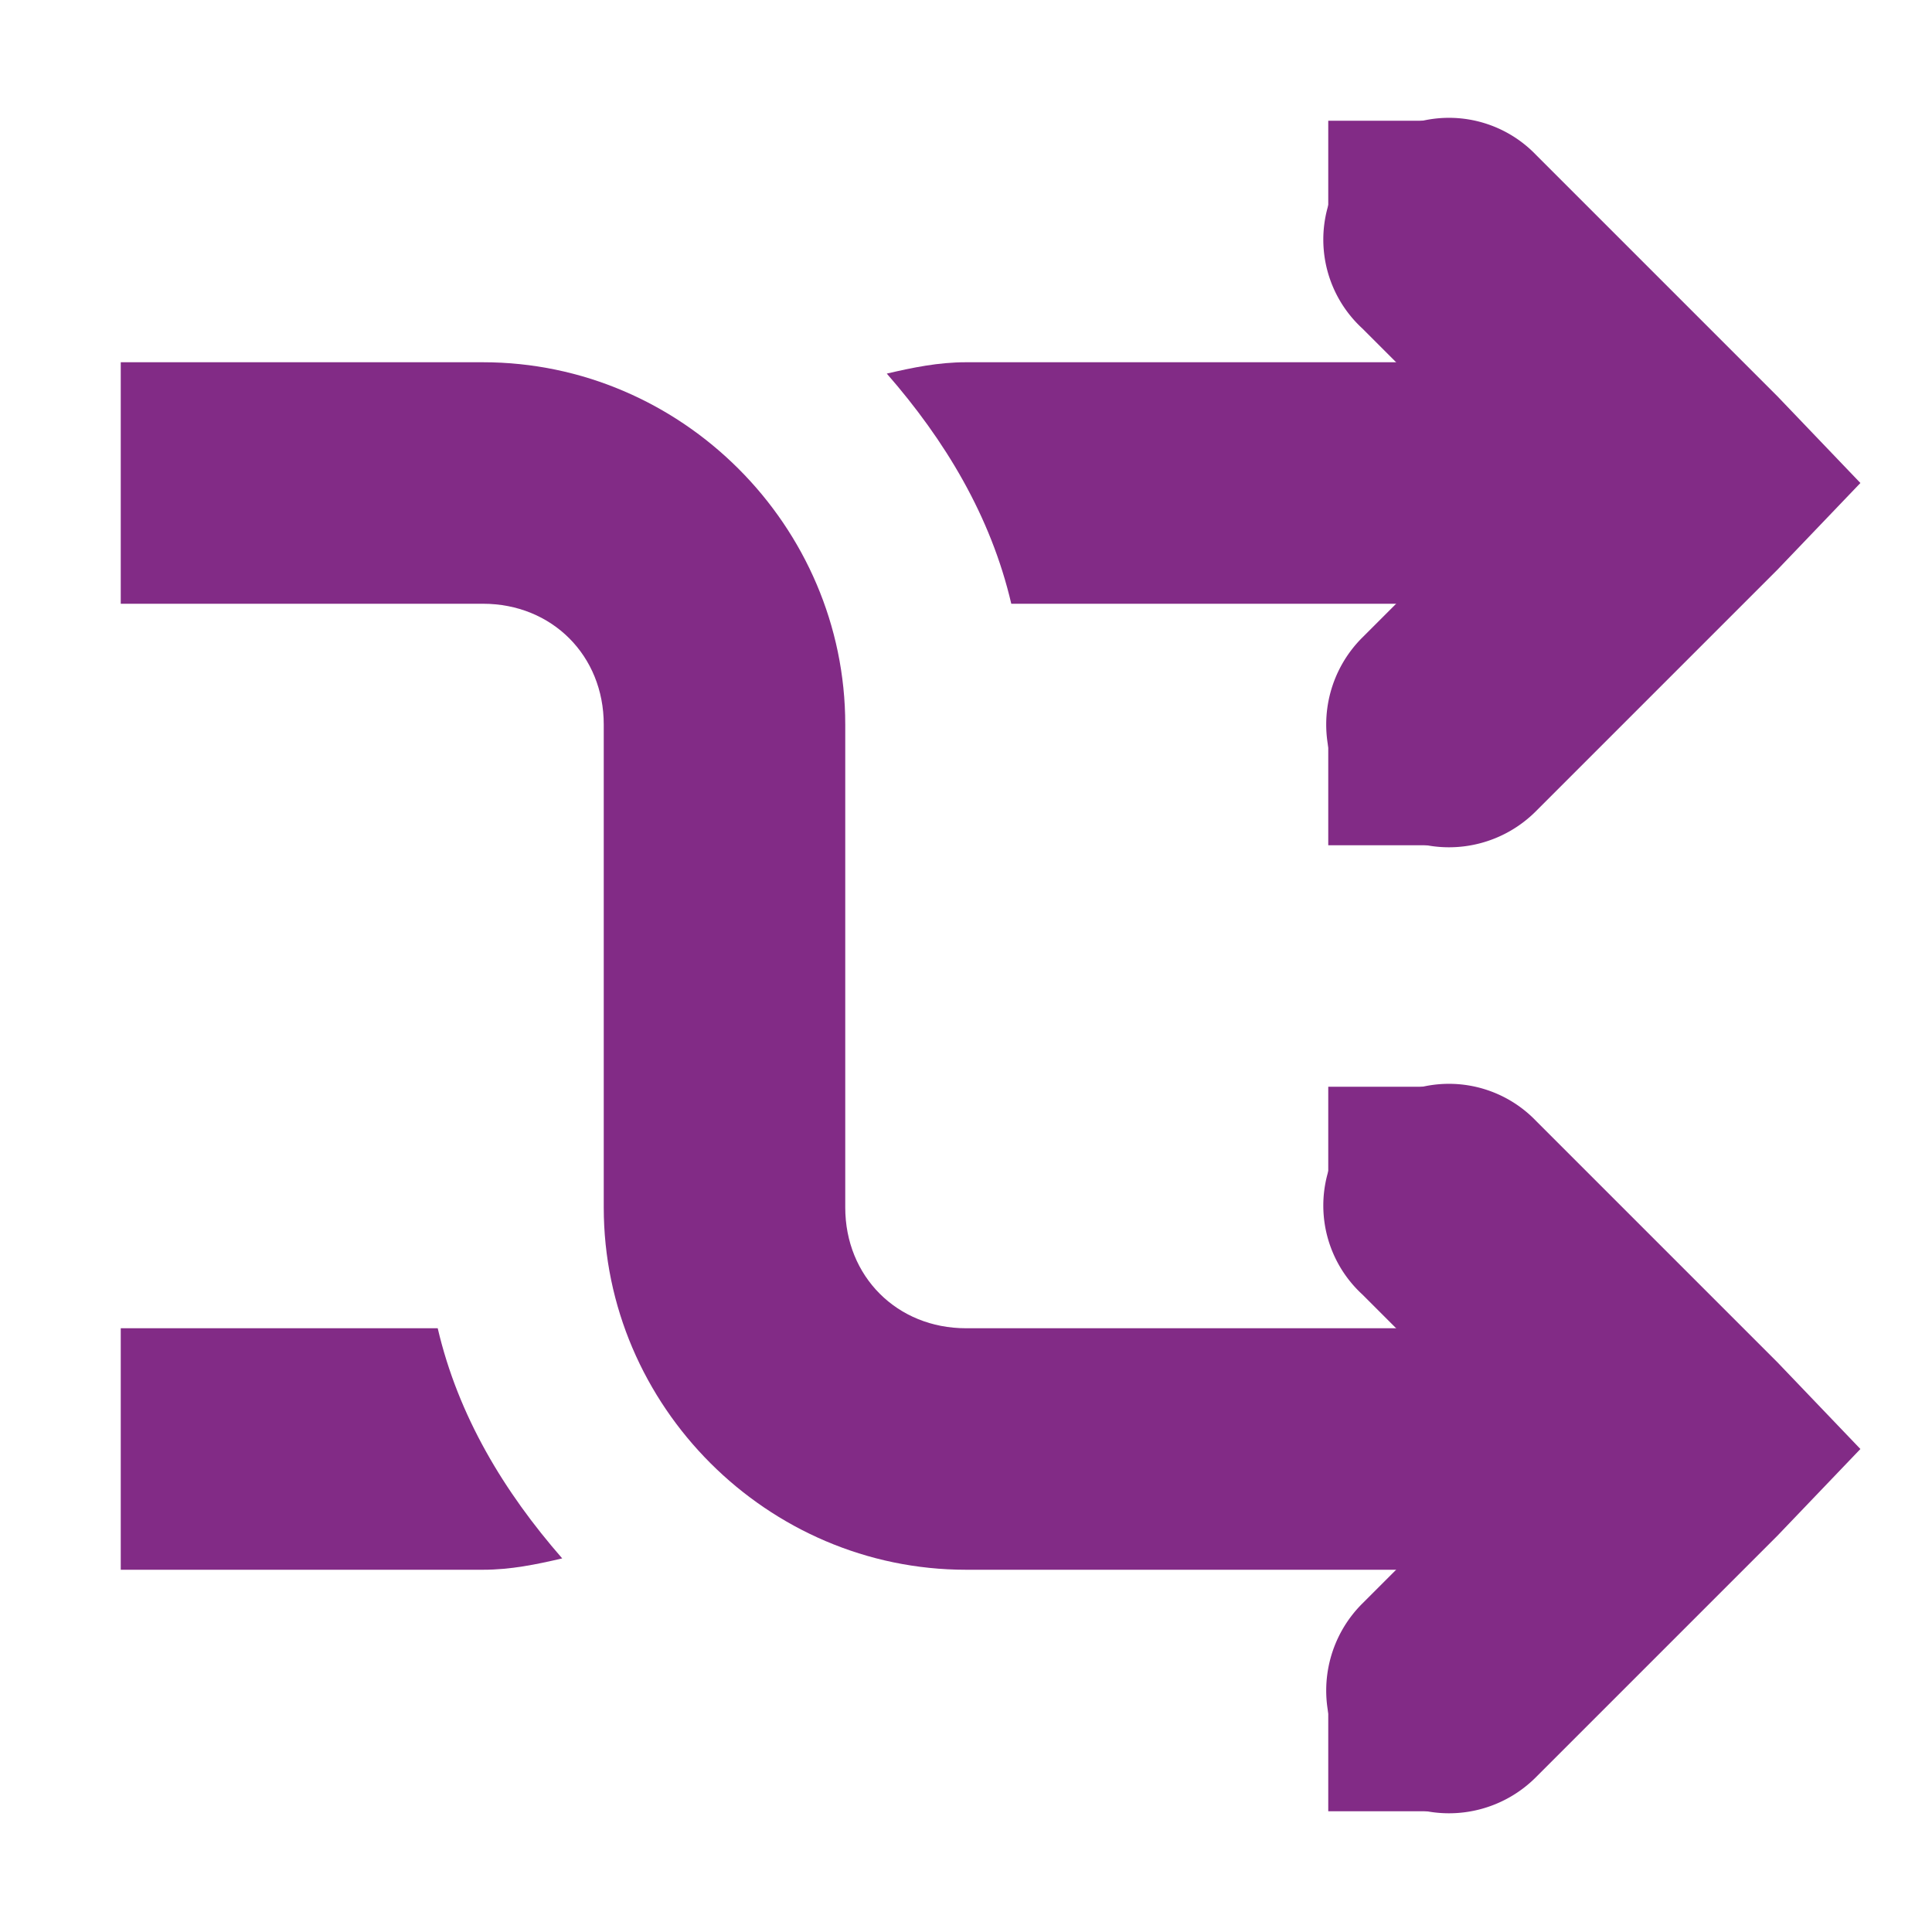 <?xml version="1.0" encoding="UTF-8" standalone="no"?>
<!-- Created with Inkscape (http://www.inkscape.org/) -->

<svg
   xmlns:dc="http://purl.org/dc/elements/1.1/"
   xmlns:cc="http://creativecommons.org/ns#"
   xmlns:rdf="http://www.w3.org/1999/02/22-rdf-syntax-ns#"
   xmlns:svg="http://www.w3.org/2000/svg"
   xmlns="http://www.w3.org/2000/svg"
   xmlns:sodipodi="http://sodipodi.sourceforge.net/DTD/sodipodi-0.dtd"
   xmlns:inkscape="http://www.inkscape.org/namespaces/inkscape"
   sodipodi:docname="media-playlist-shuffle-symbolic.svg"
   width="16"
   id="svg7384"
   height="16"
   inkscape:version="0.92.1 r15371"
   version="1.1">
  <sodipodi:namedview
     inkscape:current-layer="layer9"
     pagecolor="#555753"
     guidetolerance="10"
     inkscape:object-paths="false"
     showborder="false"
     inkscape:zoom="11.313708"
     inkscape:snap-global="true"
     inkscape:window-width="1918"
     inkscape:pageshadow="2"
     borderopacity="1"
     objecttolerance="10"
     inkscape:window-height="1023"
     inkscape:snap-bbox-midpoints="false"
     inkscape:snap-to-guides="true"
     id="namedview88"
     showguides="true"
     inkscape:pageopacity="0"
     inkscape:snap-bbox="true"
     inkscape:snap-others="false"
     bordercolor="#666666"
     inkscape:window-maximized="1"
     inkscape:cx="-30.481625"
     inkscape:cy="-11.109093"
     inkscape:snap-nodes="true"
     inkscape:object-nodes="false"
     inkscape:window-x="0"
     inkscape:window-y="26"
     gridtolerance="10"
     showgrid="false"
     inkscape:bbox-paths="false"
     inkscape:snap-grids="true"
     inkscape:guide-bbox="true">
    <inkscape:grid
       spacingx="1"
       spacingy="1"
       visible="true"
       id="grid4866"
       enabled="true"
       type="xygrid"
       empspacing="2"
       snapvisiblegridlinesonly="true"
       originx="0"
       originy="0" />
  </sodipodi:namedview>
  <title
     id="title9167">Gnome Symbolic Icon Theme</title>
  <defs
     id="defs7386" />
  <g
     style="display:inline"
     transform="translate(-61,-277)"
     id="layer9"
     inkscape:label="status"
     inkscape:groupmode="layer">
    <path
       style="font-size:medium;font-style:normal;font-variant:normal;font-weight:normal;font-stretch:normal;text-indent:0;text-align:start;text-decoration:none;line-height:normal;letter-spacing:normal;word-spacing:normal;text-transform:none;direction:ltr;block-progression:tb;writing-mode:lr-tb;text-anchor:start;baseline-shift:baseline;color:#bebebe;fill:#822b86;fill-opacity:1;stroke:none;stroke-width:2;marker:none;visibility:visible;display:inline;overflow:visible;enable-background:accumulate;font-family:Sans;-inkscape-font-specification:Sans"
       inkscape:connector-curvature="0"
       id="path4544"
       d="m 62,280 0,2 3,0 c 0.571,0 1,0.429 1,1 l 0,4 c 0,1.645 1.355,3 3,3 l 6,0 0,-2 -6,0 c -0.571,0 -1,-0.429 -1,-1 l 0,-4 c 0,-1.645 -1.355,-3 -3,-3 l -3,0 z" />
    <path
       style="font-size:medium;font-style:normal;font-variant:normal;font-weight:normal;font-stretch:normal;text-indent:0;text-align:start;text-decoration:none;line-height:normal;letter-spacing:normal;word-spacing:normal;text-transform:none;direction:ltr;block-progression:tb;writing-mode:lr-tb;text-anchor:start;baseline-shift:baseline;color:#bebebe;fill:#822b86;fill-opacity:1;stroke:none;stroke-width:2;marker:none;visibility:visible;display:inline;overflow:visible;enable-background:accumulate;font-family:Sans;-inkscape-font-specification:Sans"
       inkscape:connector-curvature="0"
       id="rect3217-6-2"
       d="m 72.781,286 a 1,1 0 0 0 -0.5,1.719 L 73.562,289 l -1.281,1.281 a 1.016,1.016 0 1 0 1.438,1.438 l 2,-2 0.688,-0.719 -0.688,-0.719 -2,-2 A 1,1 0 0 0 72.781,286 z" />
    <path
       style="font-size:medium;font-style:normal;font-variant:normal;font-weight:normal;font-stretch:normal;text-indent:0;text-align:start;text-decoration:none;line-height:normal;letter-spacing:normal;word-spacing:normal;text-transform:none;direction:ltr;block-progression:tb;writing-mode:lr-tb;text-anchor:start;baseline-shift:baseline;color:#bebebe;fill:#822b86;fill-opacity:1;stroke:none;stroke-width:2;marker:none;visibility:visible;display:inline;overflow:visible;enable-background:accumulate;font-family:Sans;-inkscape-font-specification:Sans"
       inkscape:connector-curvature="0"
       id="rect3217-6-2-2"
       d="m 72.781,278 a 1,1 0 0 0 -0.5,1.719 L 73.562,281 l -1.281,1.281 a 1.016,1.016 0 1 0 1.438,1.438 l 2,-2 0.688,-0.719 -0.688,-0.719 -2,-2 A 1,1 0 0 0 72.781,278 z" />
    <path
       style="font-size:medium;font-style:normal;font-variant:normal;font-weight:normal;font-stretch:normal;text-indent:0pt;text-align:start;text-decoration:none;line-height:normal;letter-spacing:normal;word-spacing:normal;text-transform:none;direction:ltr;text-anchor:start;color:#bebebe;fill:#822b86;fill-opacity:1;stroke:none;stroke-width:2;marker:none;visibility:visible;display:inline;overflow:visible;font-family:Andale Mono"
       inkscape:connector-curvature="0"
       id="path4544-1"
       d="m 69,280 c -0.23,0 -0.441,0.044 -0.656,0.094 0.481,0.551 0.861,1.178 1.031,1.906 l 5.625,0 0,-2 -6,0 z m -7,8 0,2 3,0 c 0.23,0 0.441,-0.044 0.656,-0.094 -0.481,-0.551 -0.861,-1.178 -1.031,-1.906 l -2.625,0 z" />
    <rect
       style="color:#000000;fill:#822b86;fill-opacity:1;fill-rule:nonzero;stroke:none;stroke-width:2;marker:none;visibility:visible;display:inline;overflow:visible;enable-background:accumulate"
       width="1"
       id="rect4723-9"
       height="1"
       y="286"
       x="72" />
    <rect
       style="color:#000000;fill:#822b86;fill-opacity:1;fill-rule:nonzero;stroke:none;stroke-width:2;marker:none;visibility:visible;display:inline;overflow:visible;enable-background:accumulate"
       width="1"
       id="rect4723-0-7"
       height="1"
       y="291"
       x="72" />
    <rect
       style="color:#000000;fill:#822b86;fill-opacity:1;fill-rule:nonzero;stroke:none;stroke-width:2;marker:none;visibility:visible;display:inline;overflow:visible;enable-background:accumulate"
       width="1"
       id="rect4723-9-6"
       height="1"
       y="278"
       x="72" />
    <rect
       style="color:#000000;fill:#822b86;fill-opacity:1;fill-rule:nonzero;stroke:none;stroke-width:2;marker:none;visibility:visible;display:inline;overflow:visible;enable-background:accumulate"
       width="1"
       id="rect4723-0-7-8"
       height="1"
       y="283"
       x="72" />
  </g>
  <g
     transform="translate(-61,-277)"
     id="layer10"
     inkscape:label="devices"
     inkscape:groupmode="layer" />
  <g
     transform="translate(-61,-277)"
     id="layer11"
     inkscape:label="apps"
     inkscape:groupmode="layer" />
  <g
     transform="translate(-61,-277)"
     id="layer13"
     inkscape:label="places"
     inkscape:groupmode="layer" />
  <g
     transform="translate(-61,-277)"
     id="layer14"
     inkscape:label="mimetypes"
     inkscape:groupmode="layer" />
  <g
     style="display:inline"
     transform="translate(-61,-277)"
     id="layer15"
     inkscape:label="emblems"
     inkscape:groupmode="layer" />
  <g
     transform="translate(-61,-277)"
     style="display:inline"
     id="g71291"
     inkscape:label="emotes"
     inkscape:groupmode="layer" />
  <g
     style="display:inline"
     transform="translate(-61,-277)"
     id="g4953"
     inkscape:label="categories"
     inkscape:groupmode="layer" />
  <g
     transform="translate(-61,-277)"
     style="display:inline"
     id="layer12"
     inkscape:label="actions"
     inkscape:groupmode="layer" />
</svg>
